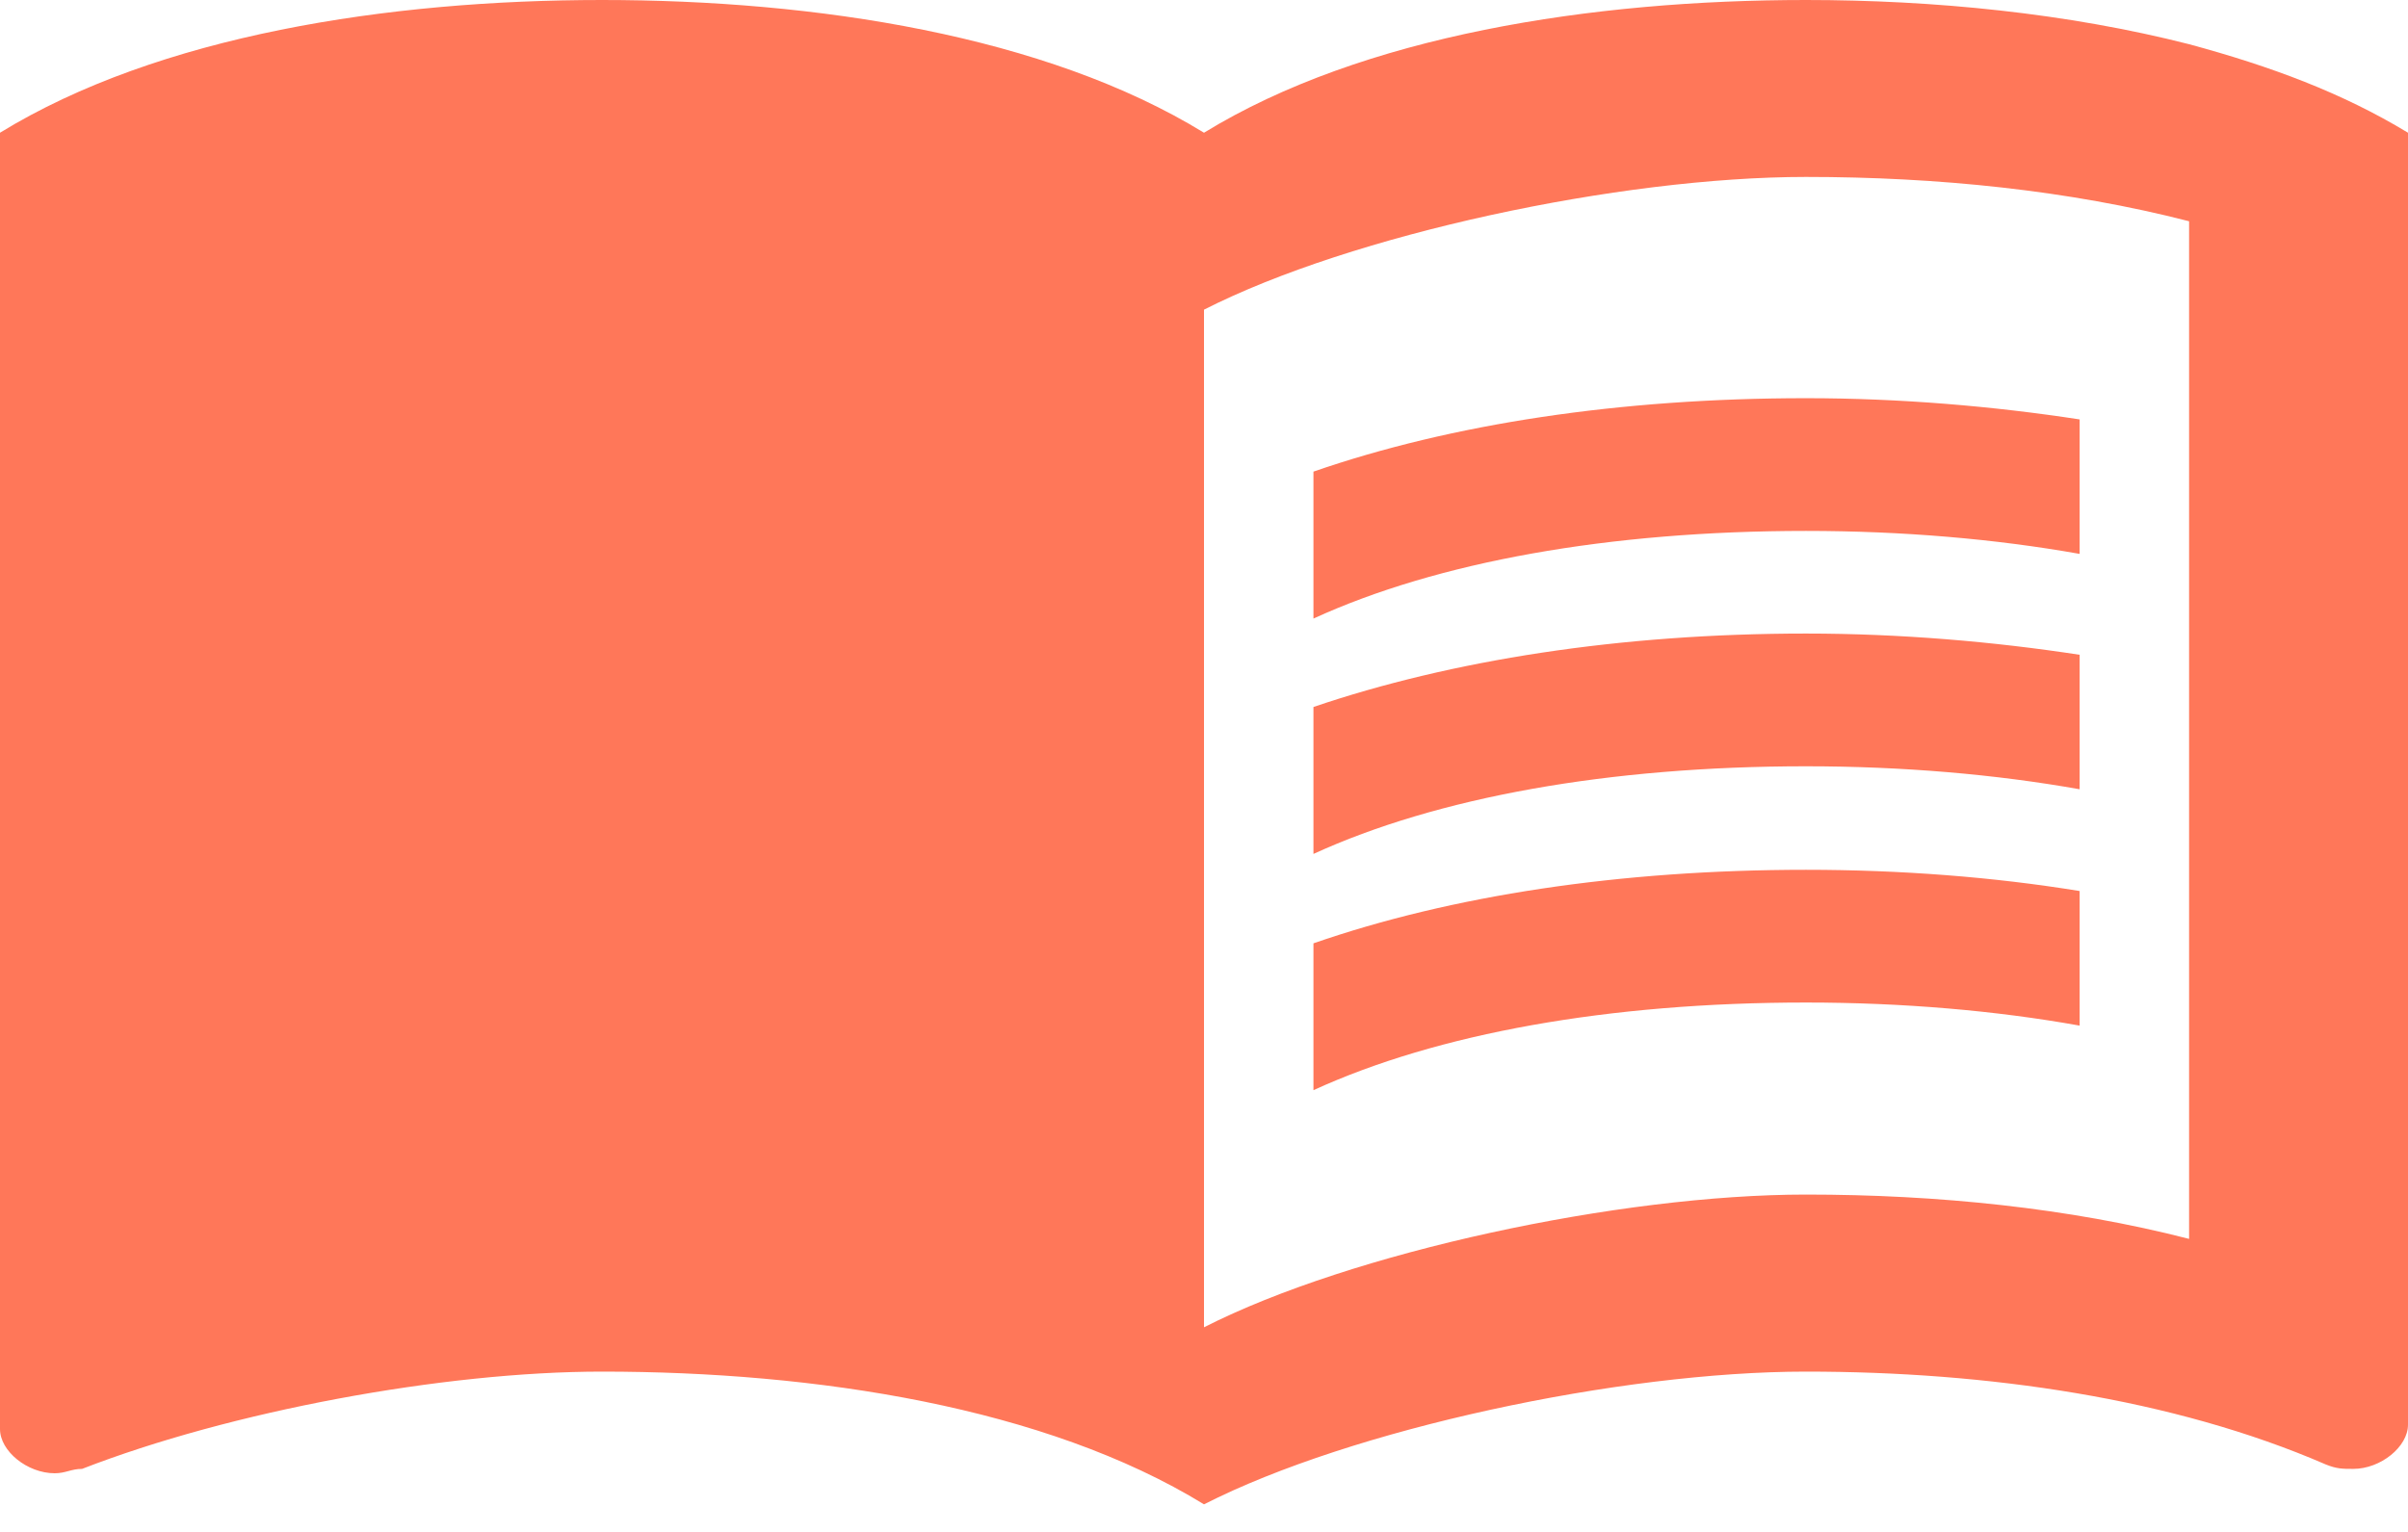 <svg width="22" height="14" viewBox="0 0 22 14" fill="none" xmlns="http://www.w3.org/2000/svg">
<path d="M20 0.404C18.89 0.121 17.67 0 16.5 0C14.55 0 12.45 0.323 11 1.213C9.55 0.323 7.45 0 5.5 0C3.55 0 1.45 0.323 0 1.213V13.06C0 13.262 0.25 13.464 0.5 13.464C0.6 13.464 0.65 13.424 0.75 13.424C2.1 12.899 4.05 12.535 5.5 12.535C7.45 12.535 9.55 12.858 11 13.748C12.35 13.06 14.8 12.535 16.5 12.535C18.15 12.535 19.85 12.777 21.25 13.384C21.35 13.424 21.4 13.424 21.5 13.424C21.75 13.424 22 13.222 22 13.02V1.213C21.4 0.849 20.75 0.607 20 0.404ZM20 11.322C18.9 11.039 17.7 10.917 16.5 10.917C14.8 10.917 12.35 11.443 11 12.13V2.83C12.35 2.143 14.8 1.617 16.5 1.617C17.7 1.617 18.9 1.739 20 2.022V11.322Z" fill="#FF7759"/>
<path d="M16.5 4.852C17.38 4.852 18.23 4.925 19 5.062V3.833C18.21 3.712 17.36 3.639 16.5 3.639C14.8 3.639 13.26 3.874 12 4.31V5.653C13.13 5.135 14.7 4.852 16.5 4.852Z" fill="#FF7759"/>
<path d="M12 6.461V7.804C13.13 7.286 14.7 7.003 16.5 7.003C17.38 7.003 18.23 7.076 19 7.213V5.984C18.21 5.863 17.36 5.79 16.5 5.79C14.8 5.79 13.26 6.033 12 6.461Z" fill="#FF7759"/>
<path d="M16.5 7.949C14.8 7.949 13.26 8.184 12 8.621V9.963C13.13 9.445 14.7 9.162 16.5 9.162C17.38 9.162 18.23 9.235 19 9.373V8.143C18.21 8.014 17.36 7.949 16.5 7.949Z" fill="#FF7759"/>
</svg>

